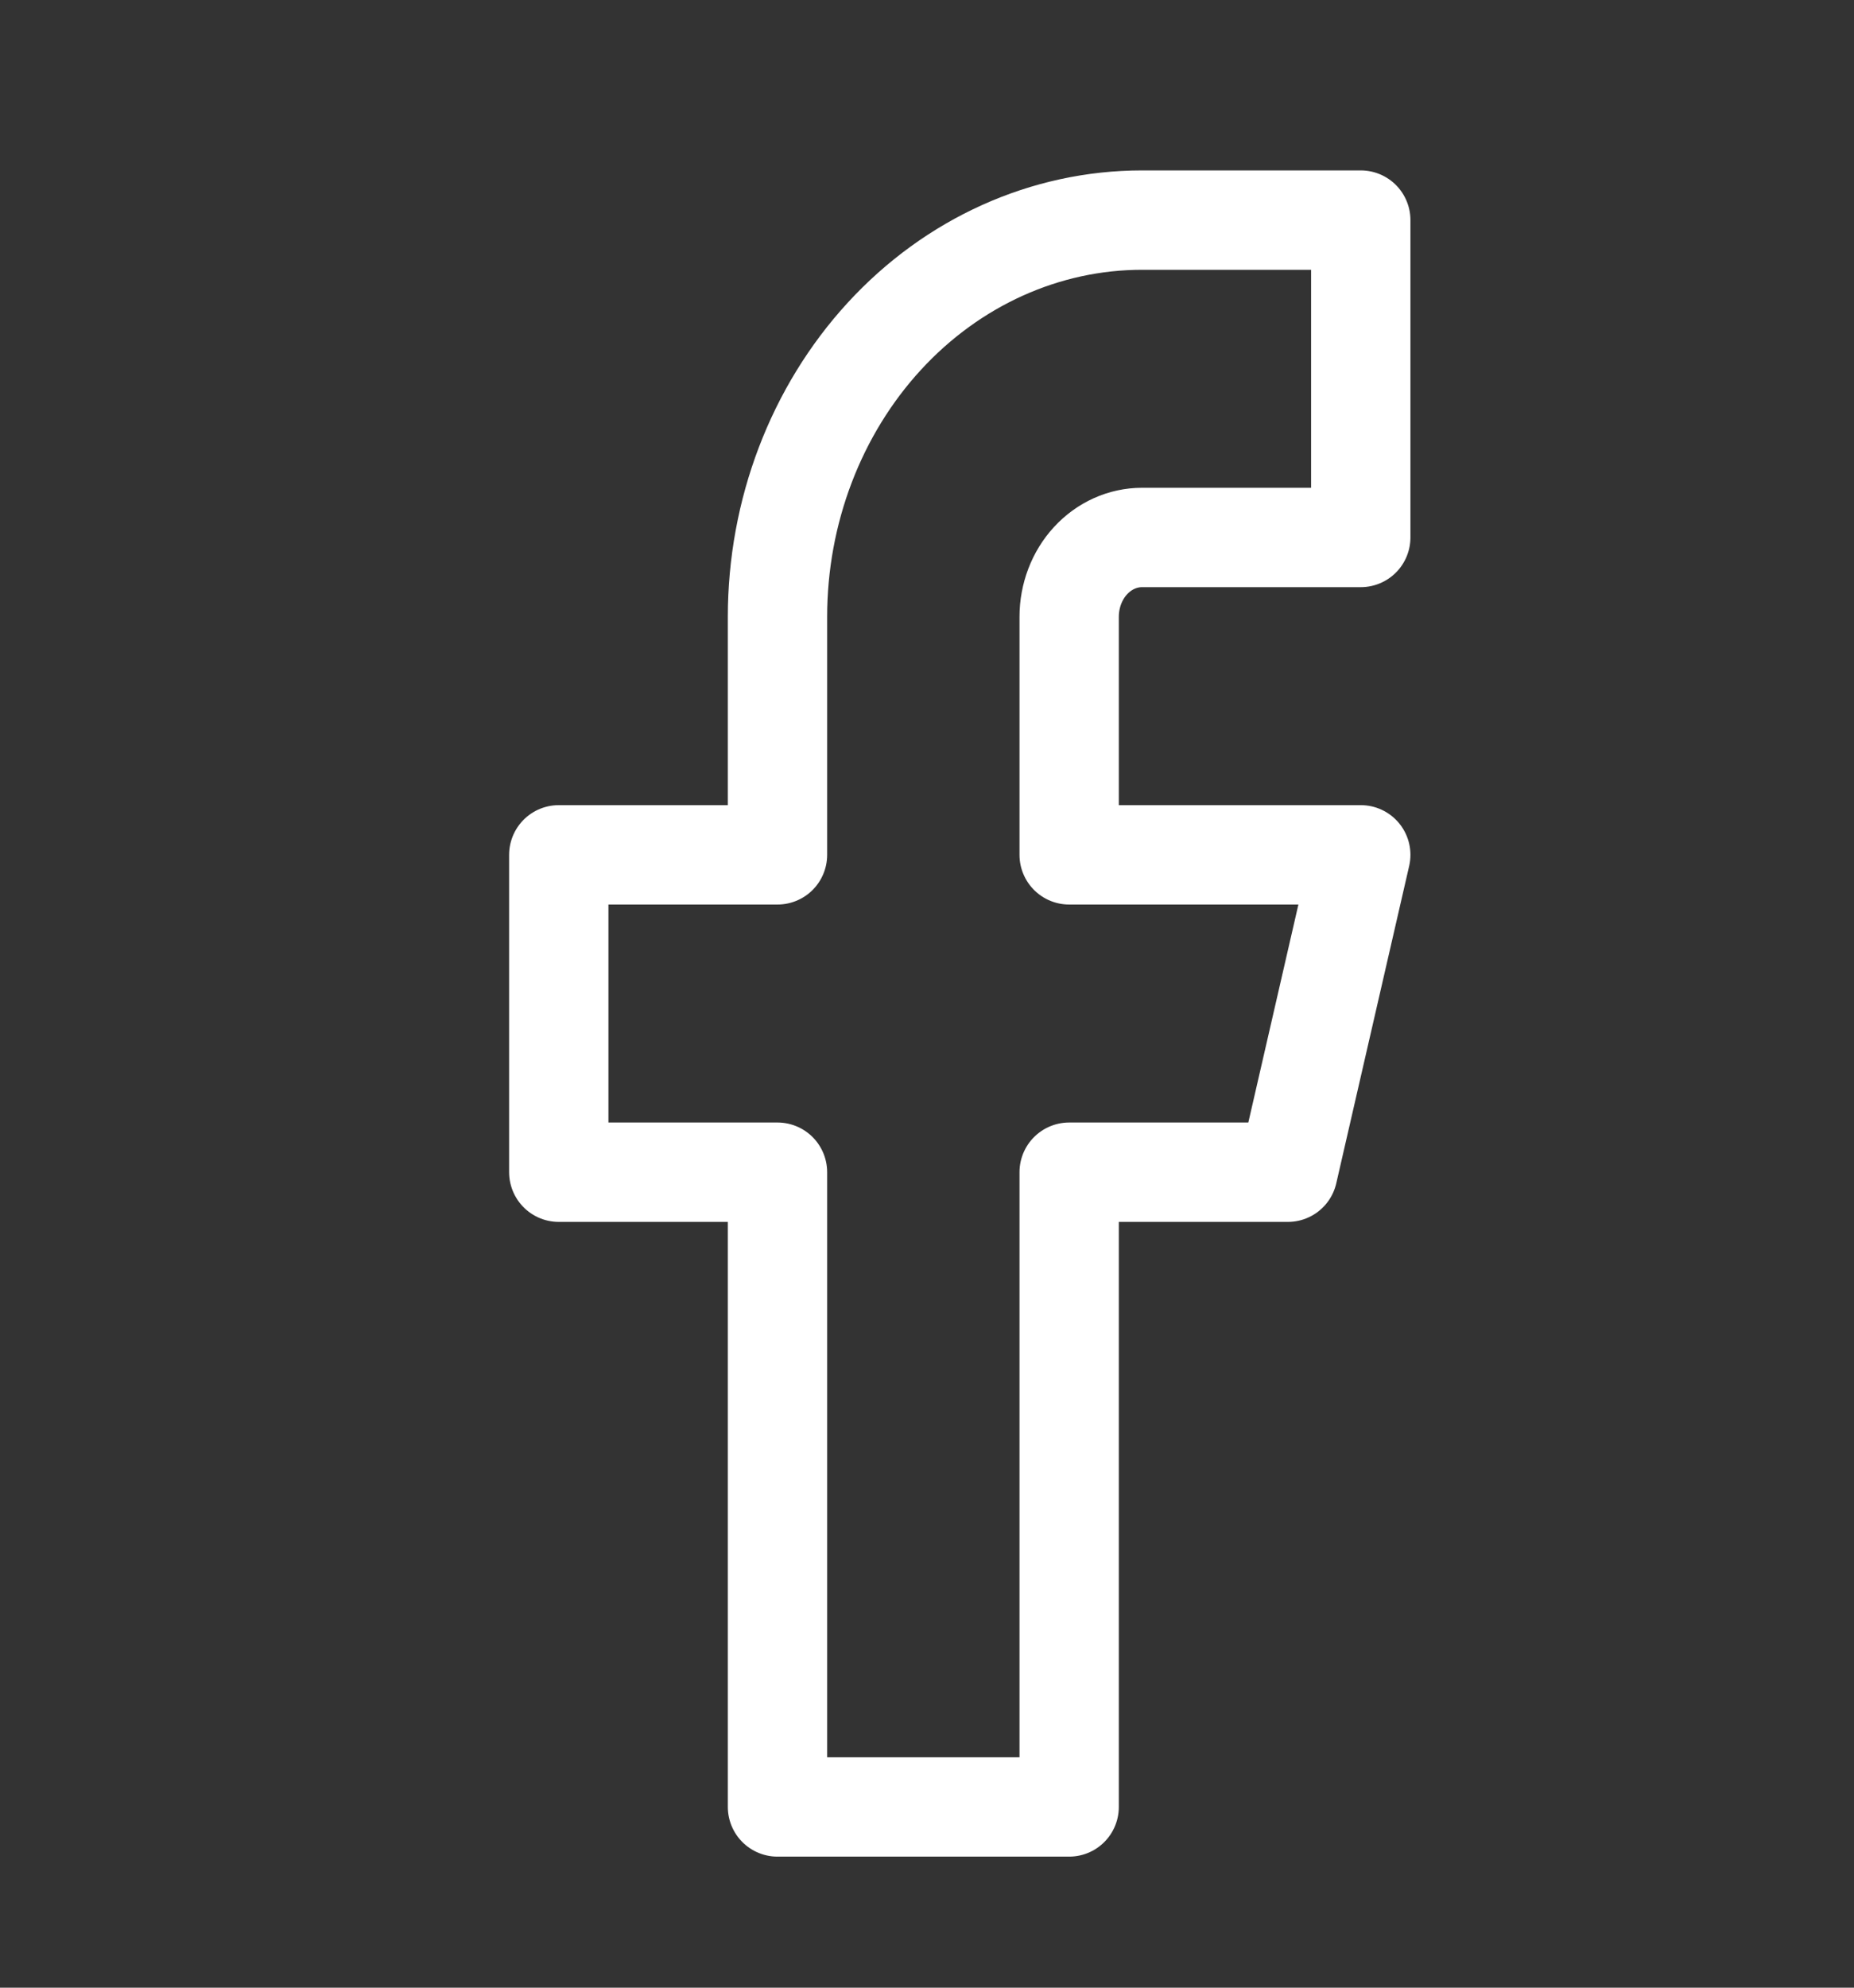 <svg width="28" height="30" viewBox="0 0 28 30" fill="none" xmlns="http://www.w3.org/2000/svg">
<rect x="0" y="0" width="28" height="30" fill="#333333" stroke="none"/>
<path d="M20.551 3.322H17.248C15.788 3.322 14.387 3.953 13.355 5.076C12.323 6.199 11.742 7.722 11.742 9.31V12.902H8.439V17.692H11.742V27.272H16.147V17.692H19.45L20.551 12.902H16.147V9.31C16.147 8.992 16.263 8.687 16.469 8.463C16.676 8.238 16.956 8.112 17.248 8.112H20.551V3.322Z" stroke="white" stroke-width="1.5" stroke-linecap="round" stroke-linejoin="round"/>
</svg>
